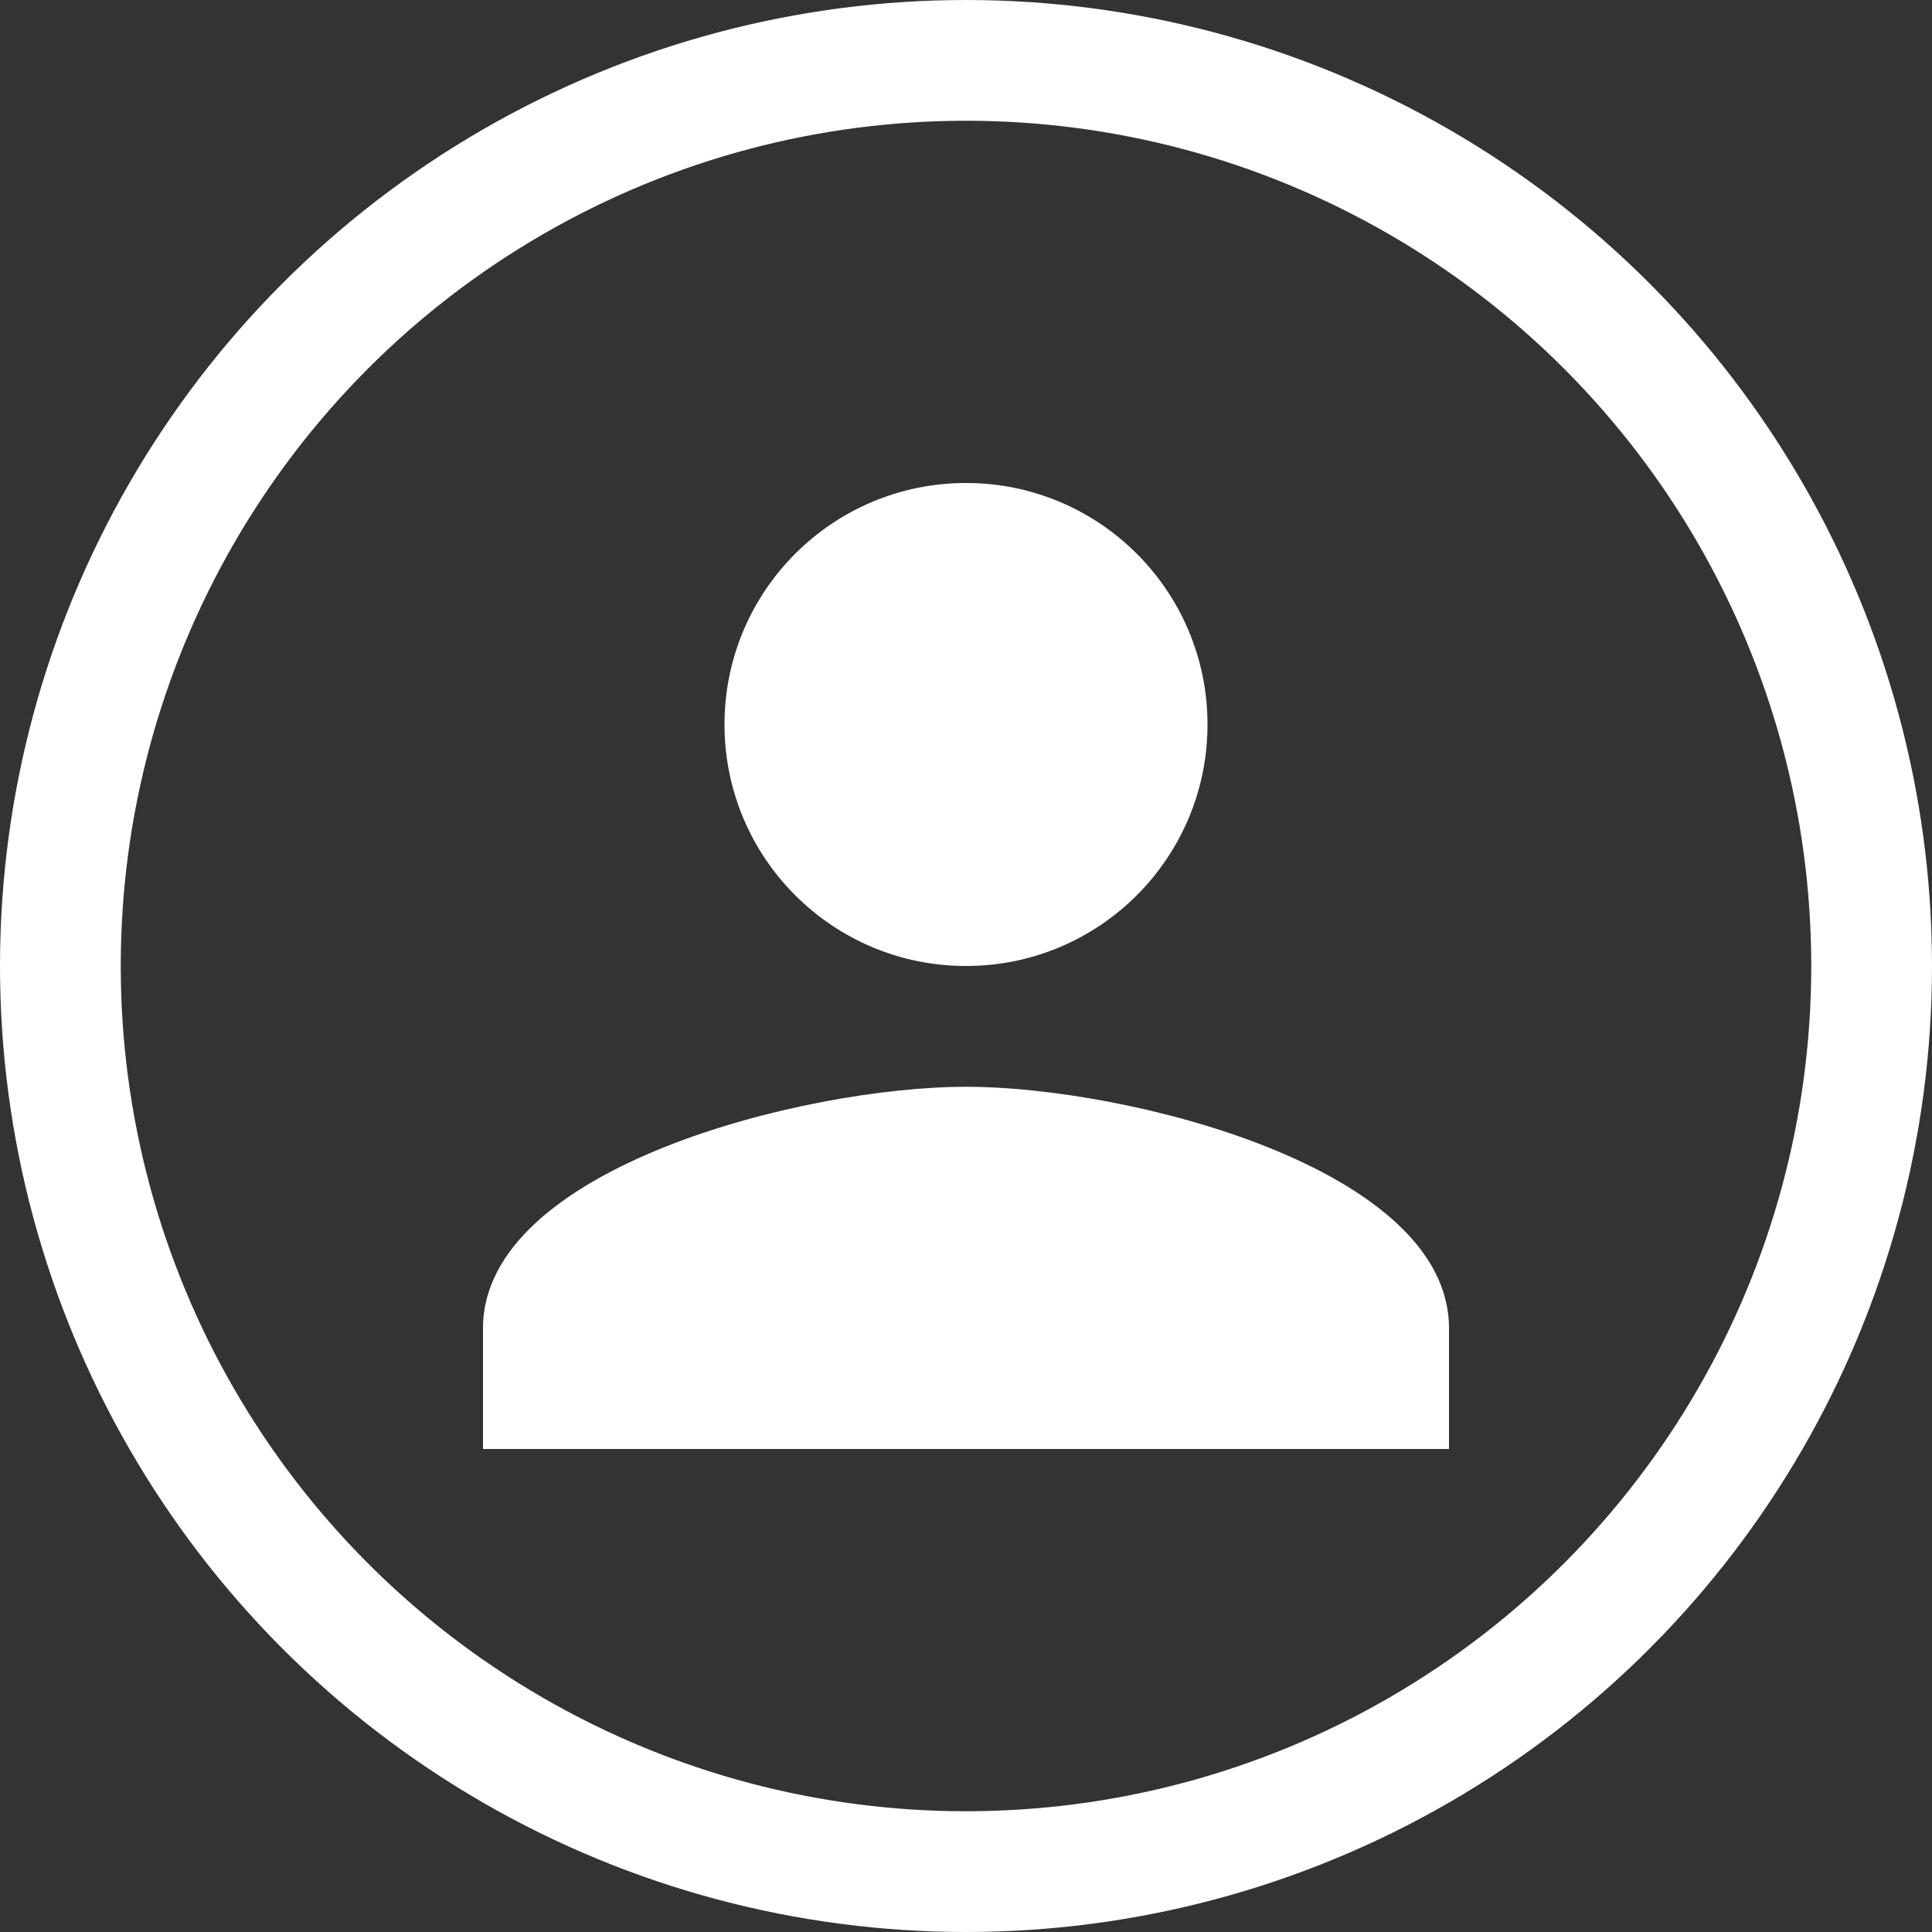 <svg width="32" height="32" viewBox="0 0 32 32" fill="none" xmlns="http://www.w3.org/2000/svg">
<rect x="0" y="0" width="32" height="32" fill="#333333" stroke="none"/>
<circle cx="16" cy="16" r="15" stroke="white" stroke-width="2"/>
<path d="M16 16C18.21 16 20 14.21 20 12C20 9.79 18.21 8 16 8C13.79 8 12 9.79 12 12C12 14.21 13.79 16 16 16ZM16 18C13.33 18 8 19.34 8 22V24H24V22C24 19.34 18.67 18 16 18Z" fill="white"/>
</svg>

